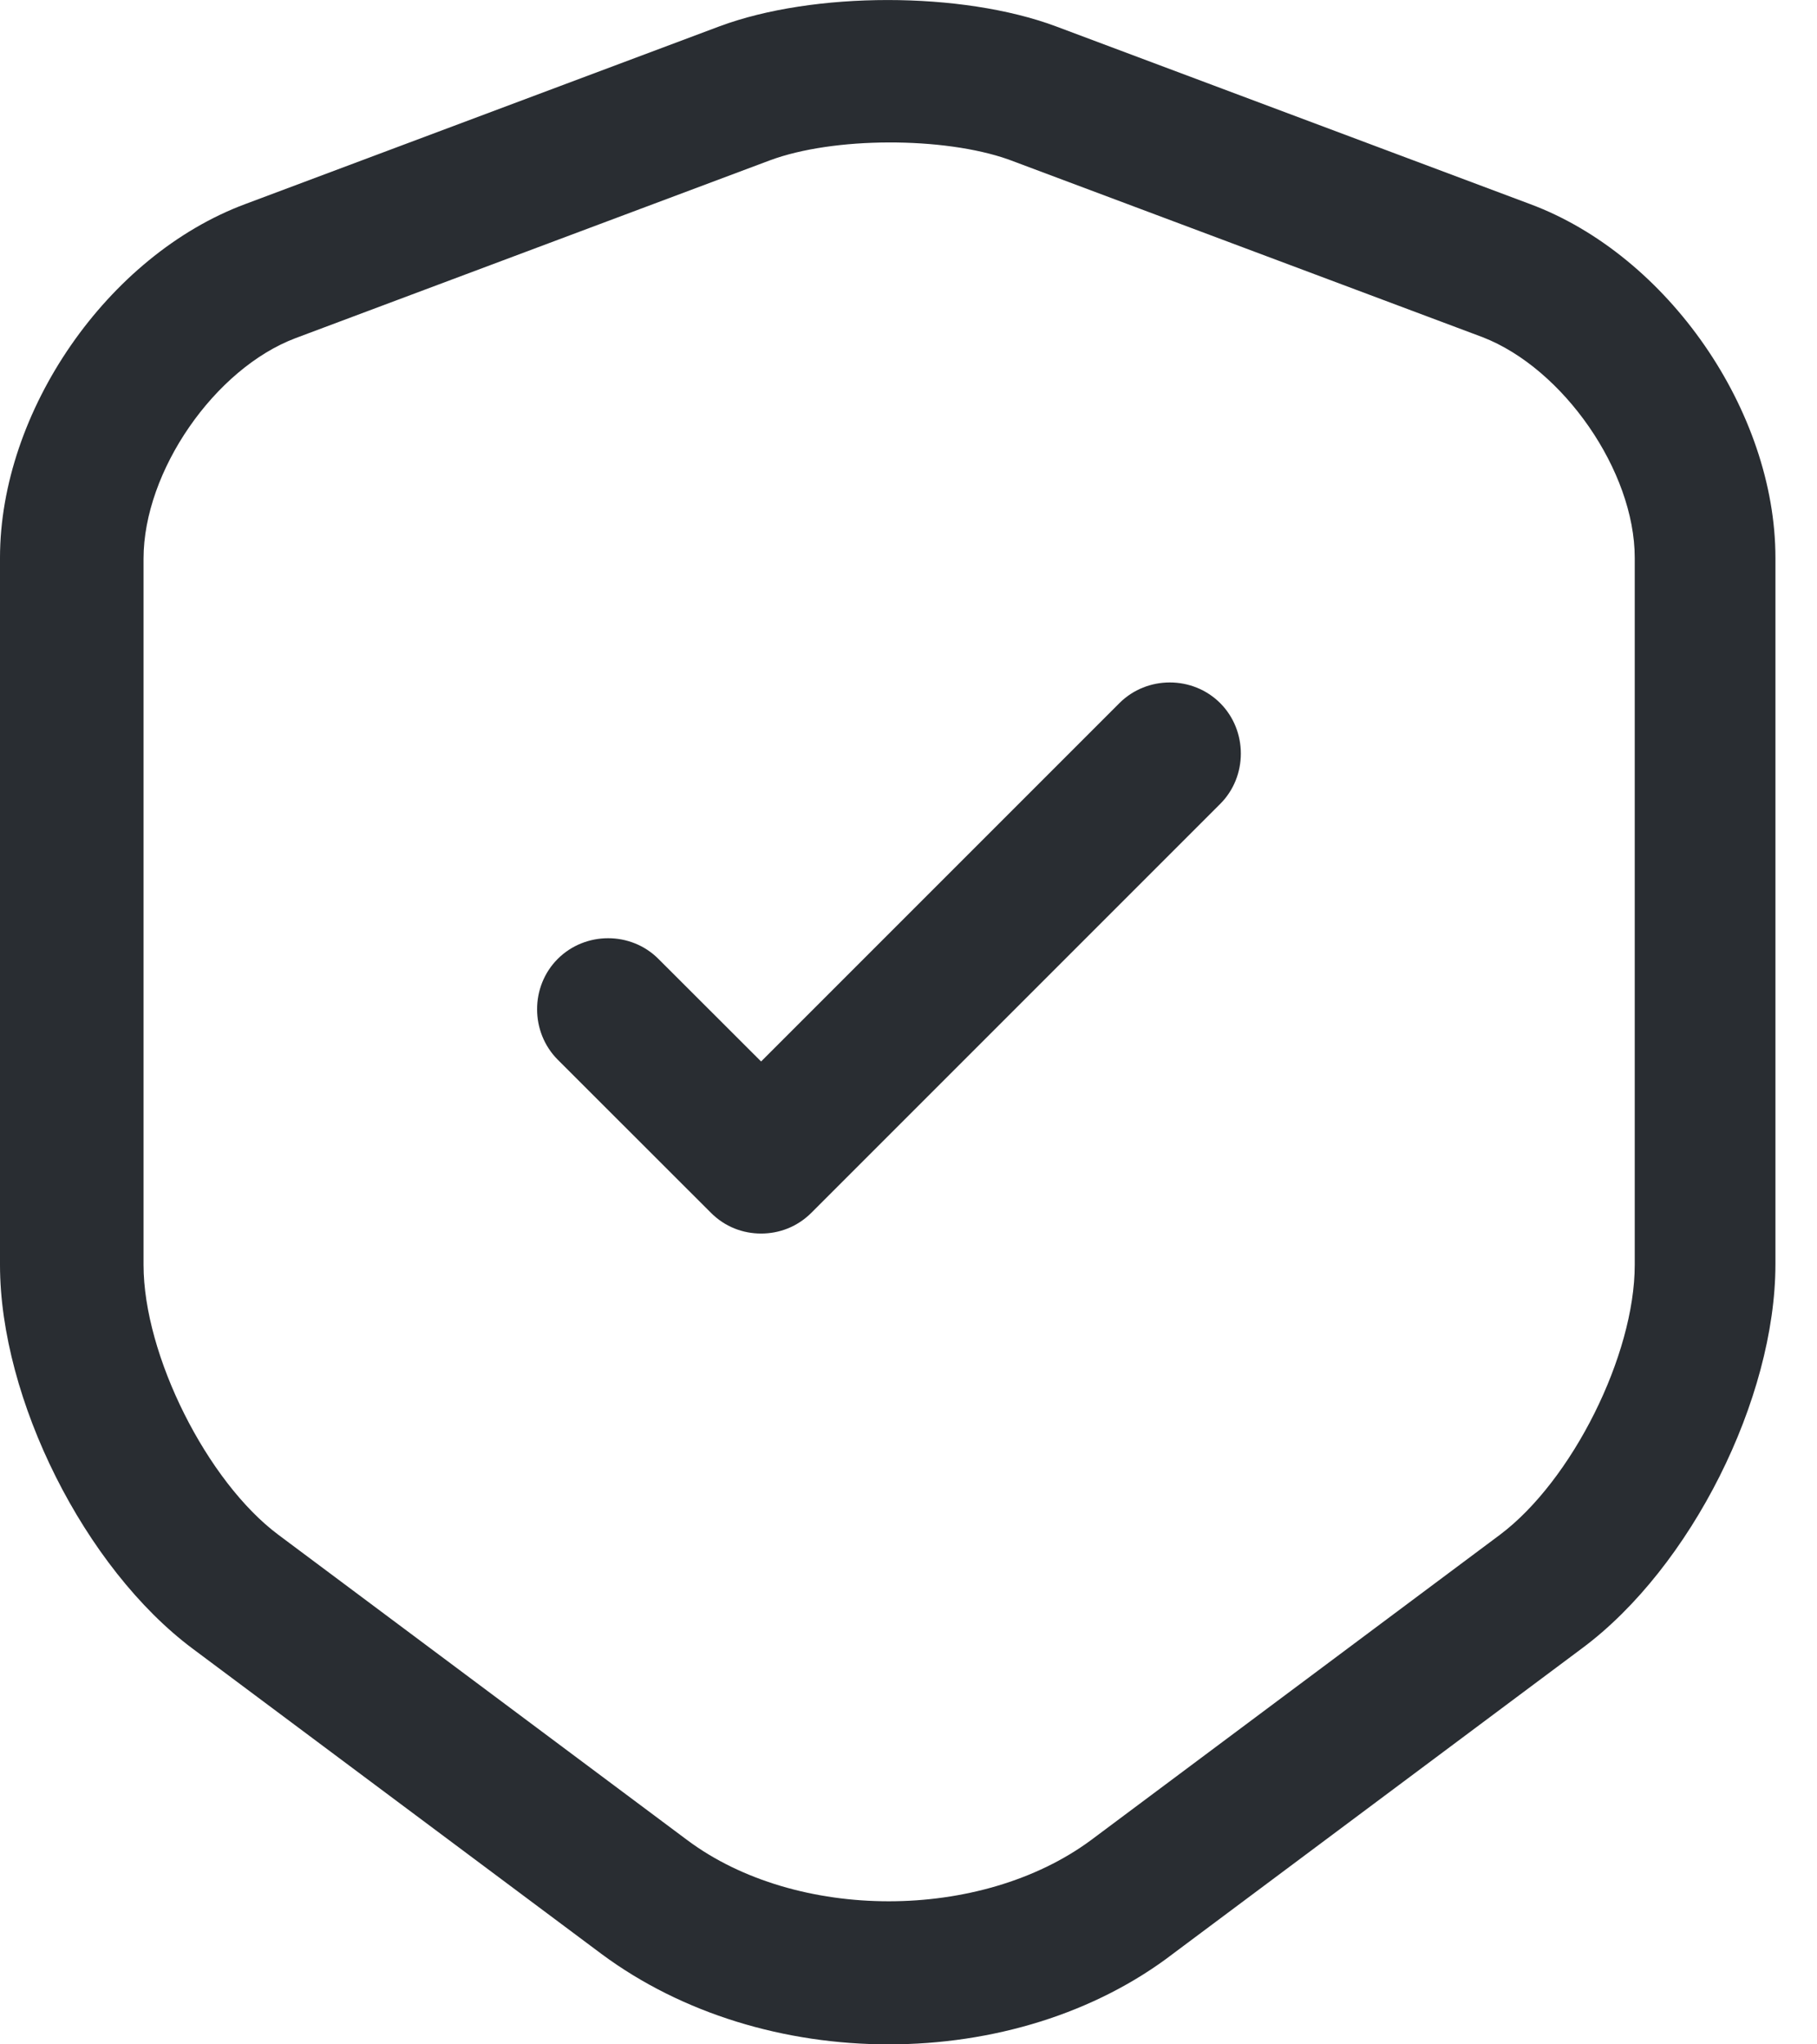 <svg width="16" height="18" viewBox="0 0 16 18" fill="none" xmlns="http://www.w3.org/2000/svg">
<path d="M7.825 18C6.913 18 6.009 17.732 5.298 17.205L1.699 14.518C0.745 13.807 0 12.317 0 11.137V4.911C0 3.622 0.946 2.249 2.159 1.797L6.335 0.232C7.164 -0.077 8.47 -0.077 9.298 0.232L13.474 1.797C14.688 2.249 15.634 3.622 15.634 4.911V11.129C15.634 12.317 14.889 13.799 13.935 14.51L10.336 17.197C9.641 17.732 8.737 18 7.825 18ZM6.779 1.412L2.603 2.977C1.891 3.245 1.264 4.149 1.264 4.919V11.137C1.264 11.932 1.824 13.046 2.452 13.514L6.051 16.201C7.013 16.92 8.637 16.92 9.608 16.201L13.207 13.514C13.843 13.037 14.395 11.932 14.395 11.137V4.911C14.395 4.149 13.767 3.245 13.056 2.969L8.88 1.404C8.311 1.203 7.34 1.203 6.779 1.412Z" fill="#292D32"/>
<path d="M6.702 10.861C6.543 10.861 6.384 10.803 6.259 10.677L4.911 9.33C4.669 9.087 4.669 8.685 4.911 8.443C5.154 8.2 5.556 8.2 5.798 8.443L6.702 9.346L9.857 6.191C10.1 5.948 10.502 5.948 10.745 6.191C10.987 6.434 10.987 6.836 10.745 7.078L7.146 10.677C7.02 10.803 6.861 10.861 6.702 10.861Z" fill="#292D32"/>
</svg>
